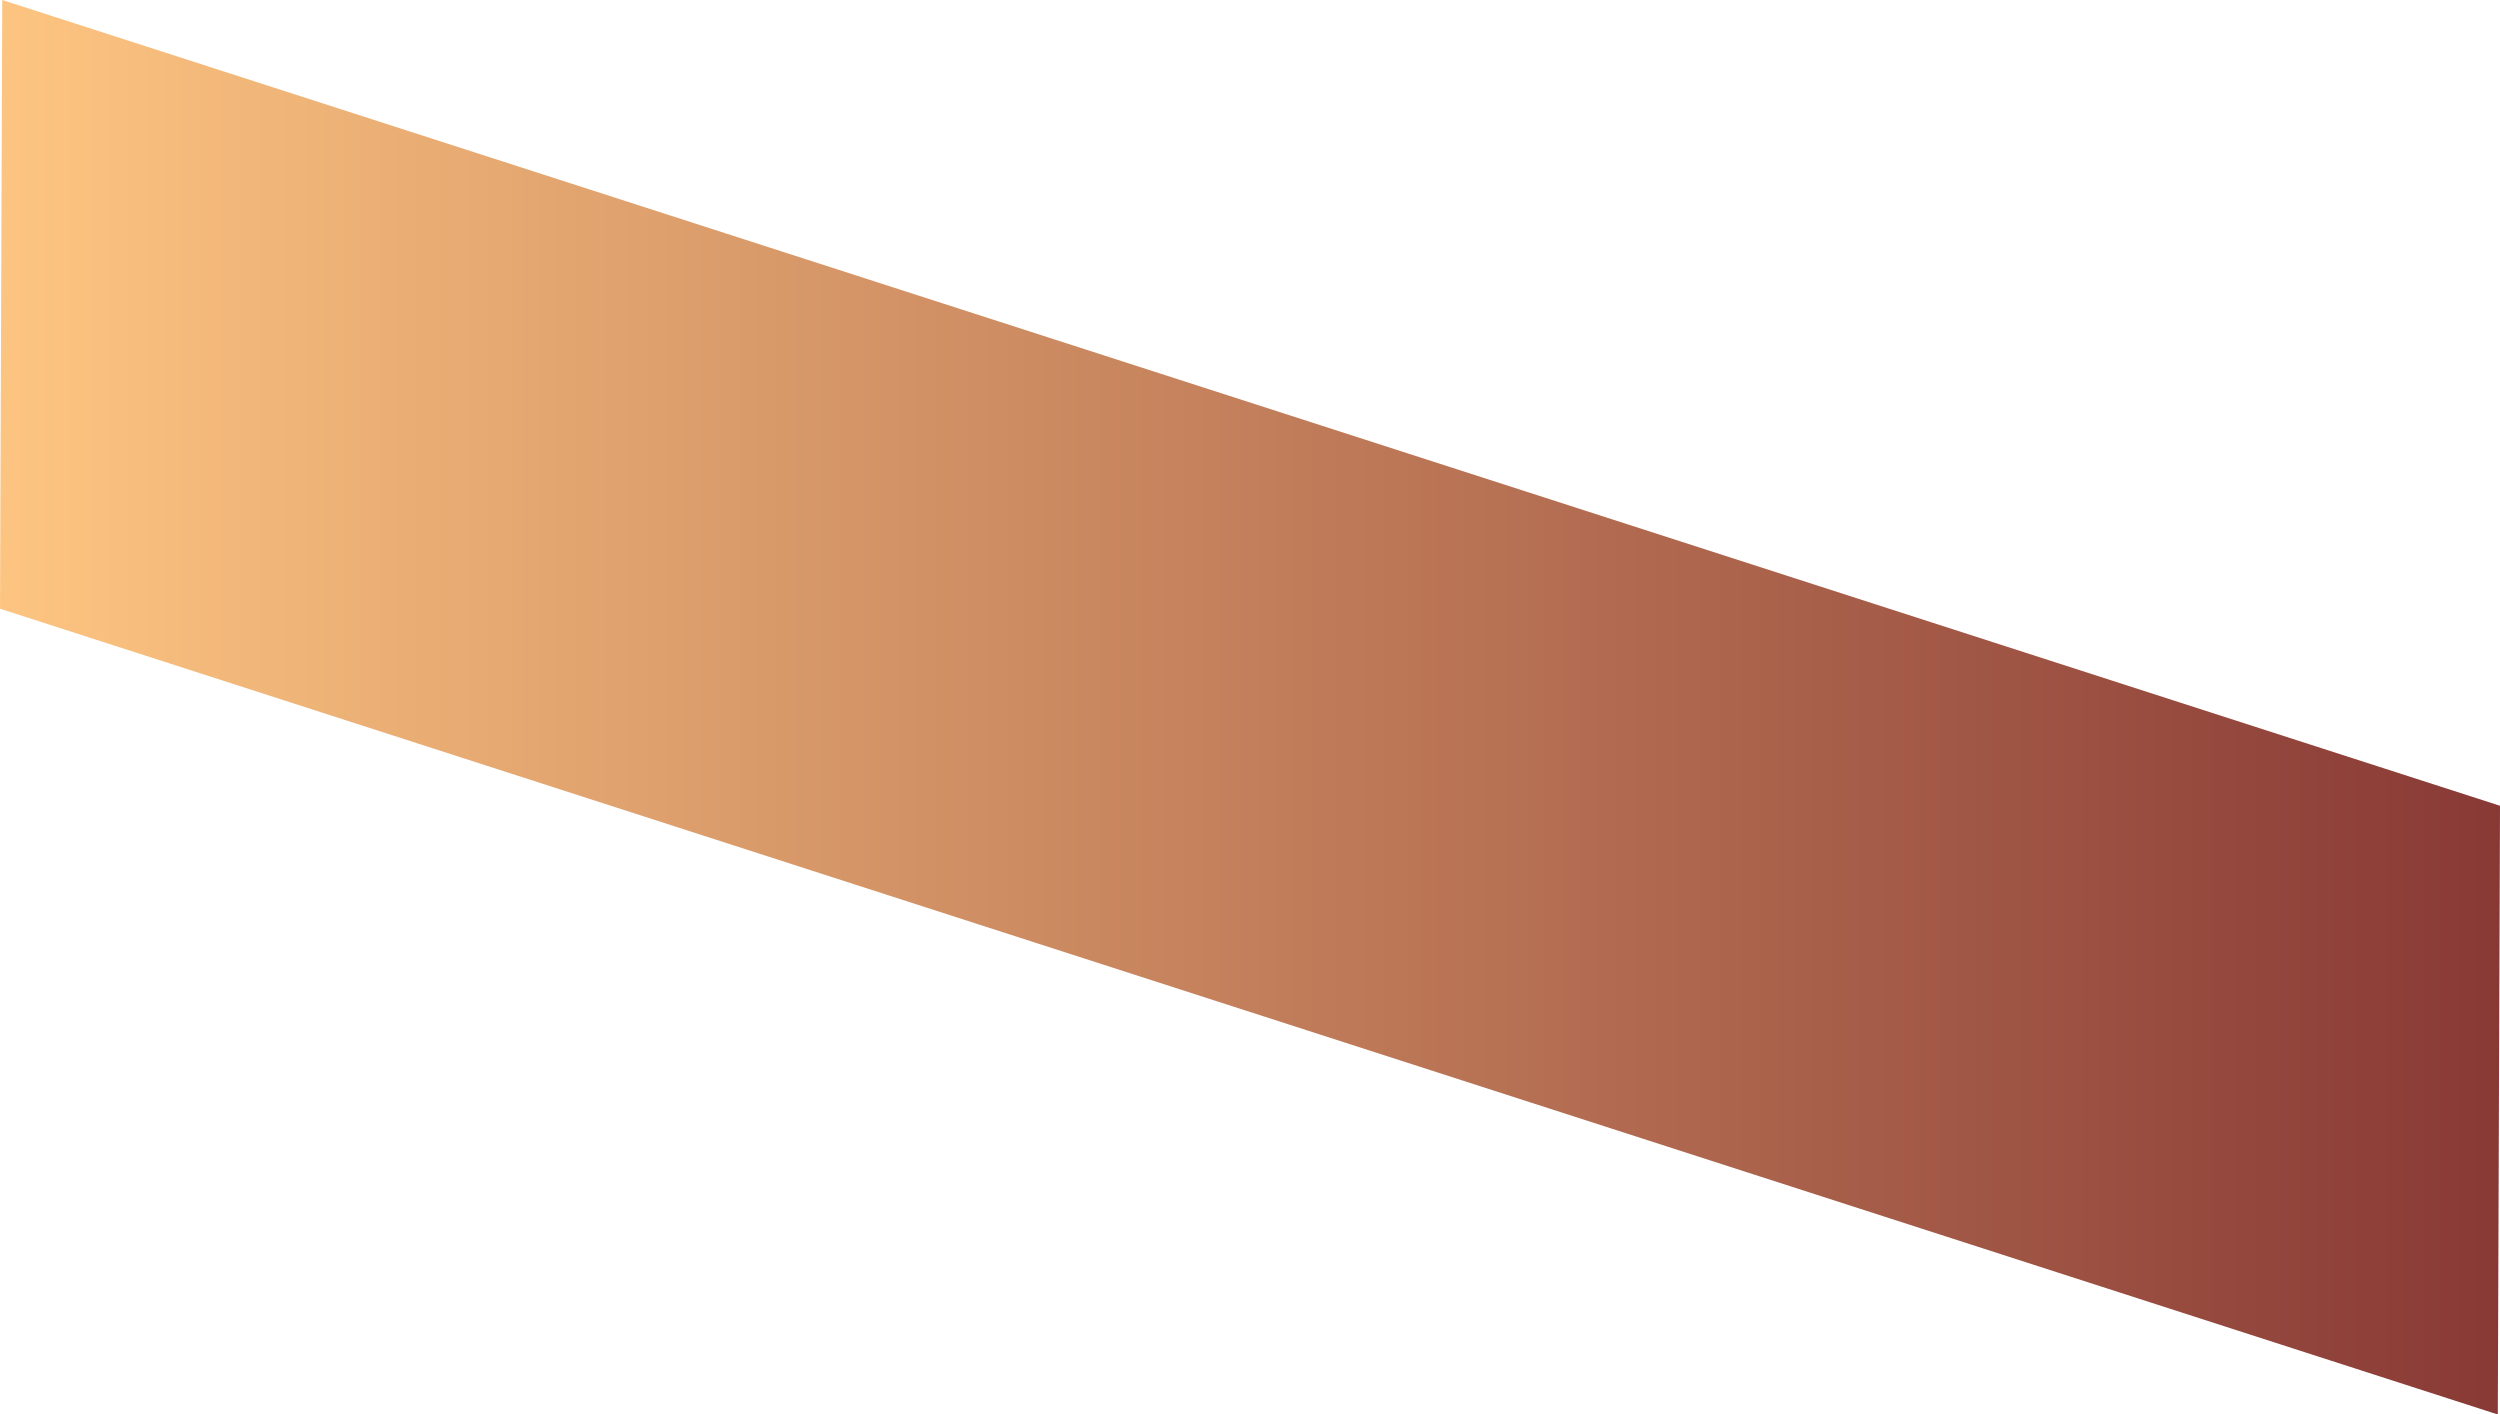 <svg xmlns="http://www.w3.org/2000/svg" xmlns:xlink="http://www.w3.org/1999/xlink" viewBox="0 0 421.46 238.46"><defs><style>.cls-1{fill:url(#linear-gradient);}</style><linearGradient id="linear-gradient" x1="-120.83" y1="42.59" x2="315.49" y2="42.59" gradientTransform="matrix(-0.97, -0.24, 0, 1.03, 304.92, 98.98)" gradientUnits="userSpaceOnUse"><stop offset="0" stop-color="#883935"/><stop offset="1" stop-color="#fdc581"/></linearGradient></defs><title>Asset 1</title><g id="Layer_2" data-name="Layer 2"><g id="Layer_1-2" data-name="Layer 1"><polygon class="cls-1" points="0 102.62 421.09 238.46 421.46 135.84 0.38 0 0 102.62"/></g></g></svg>